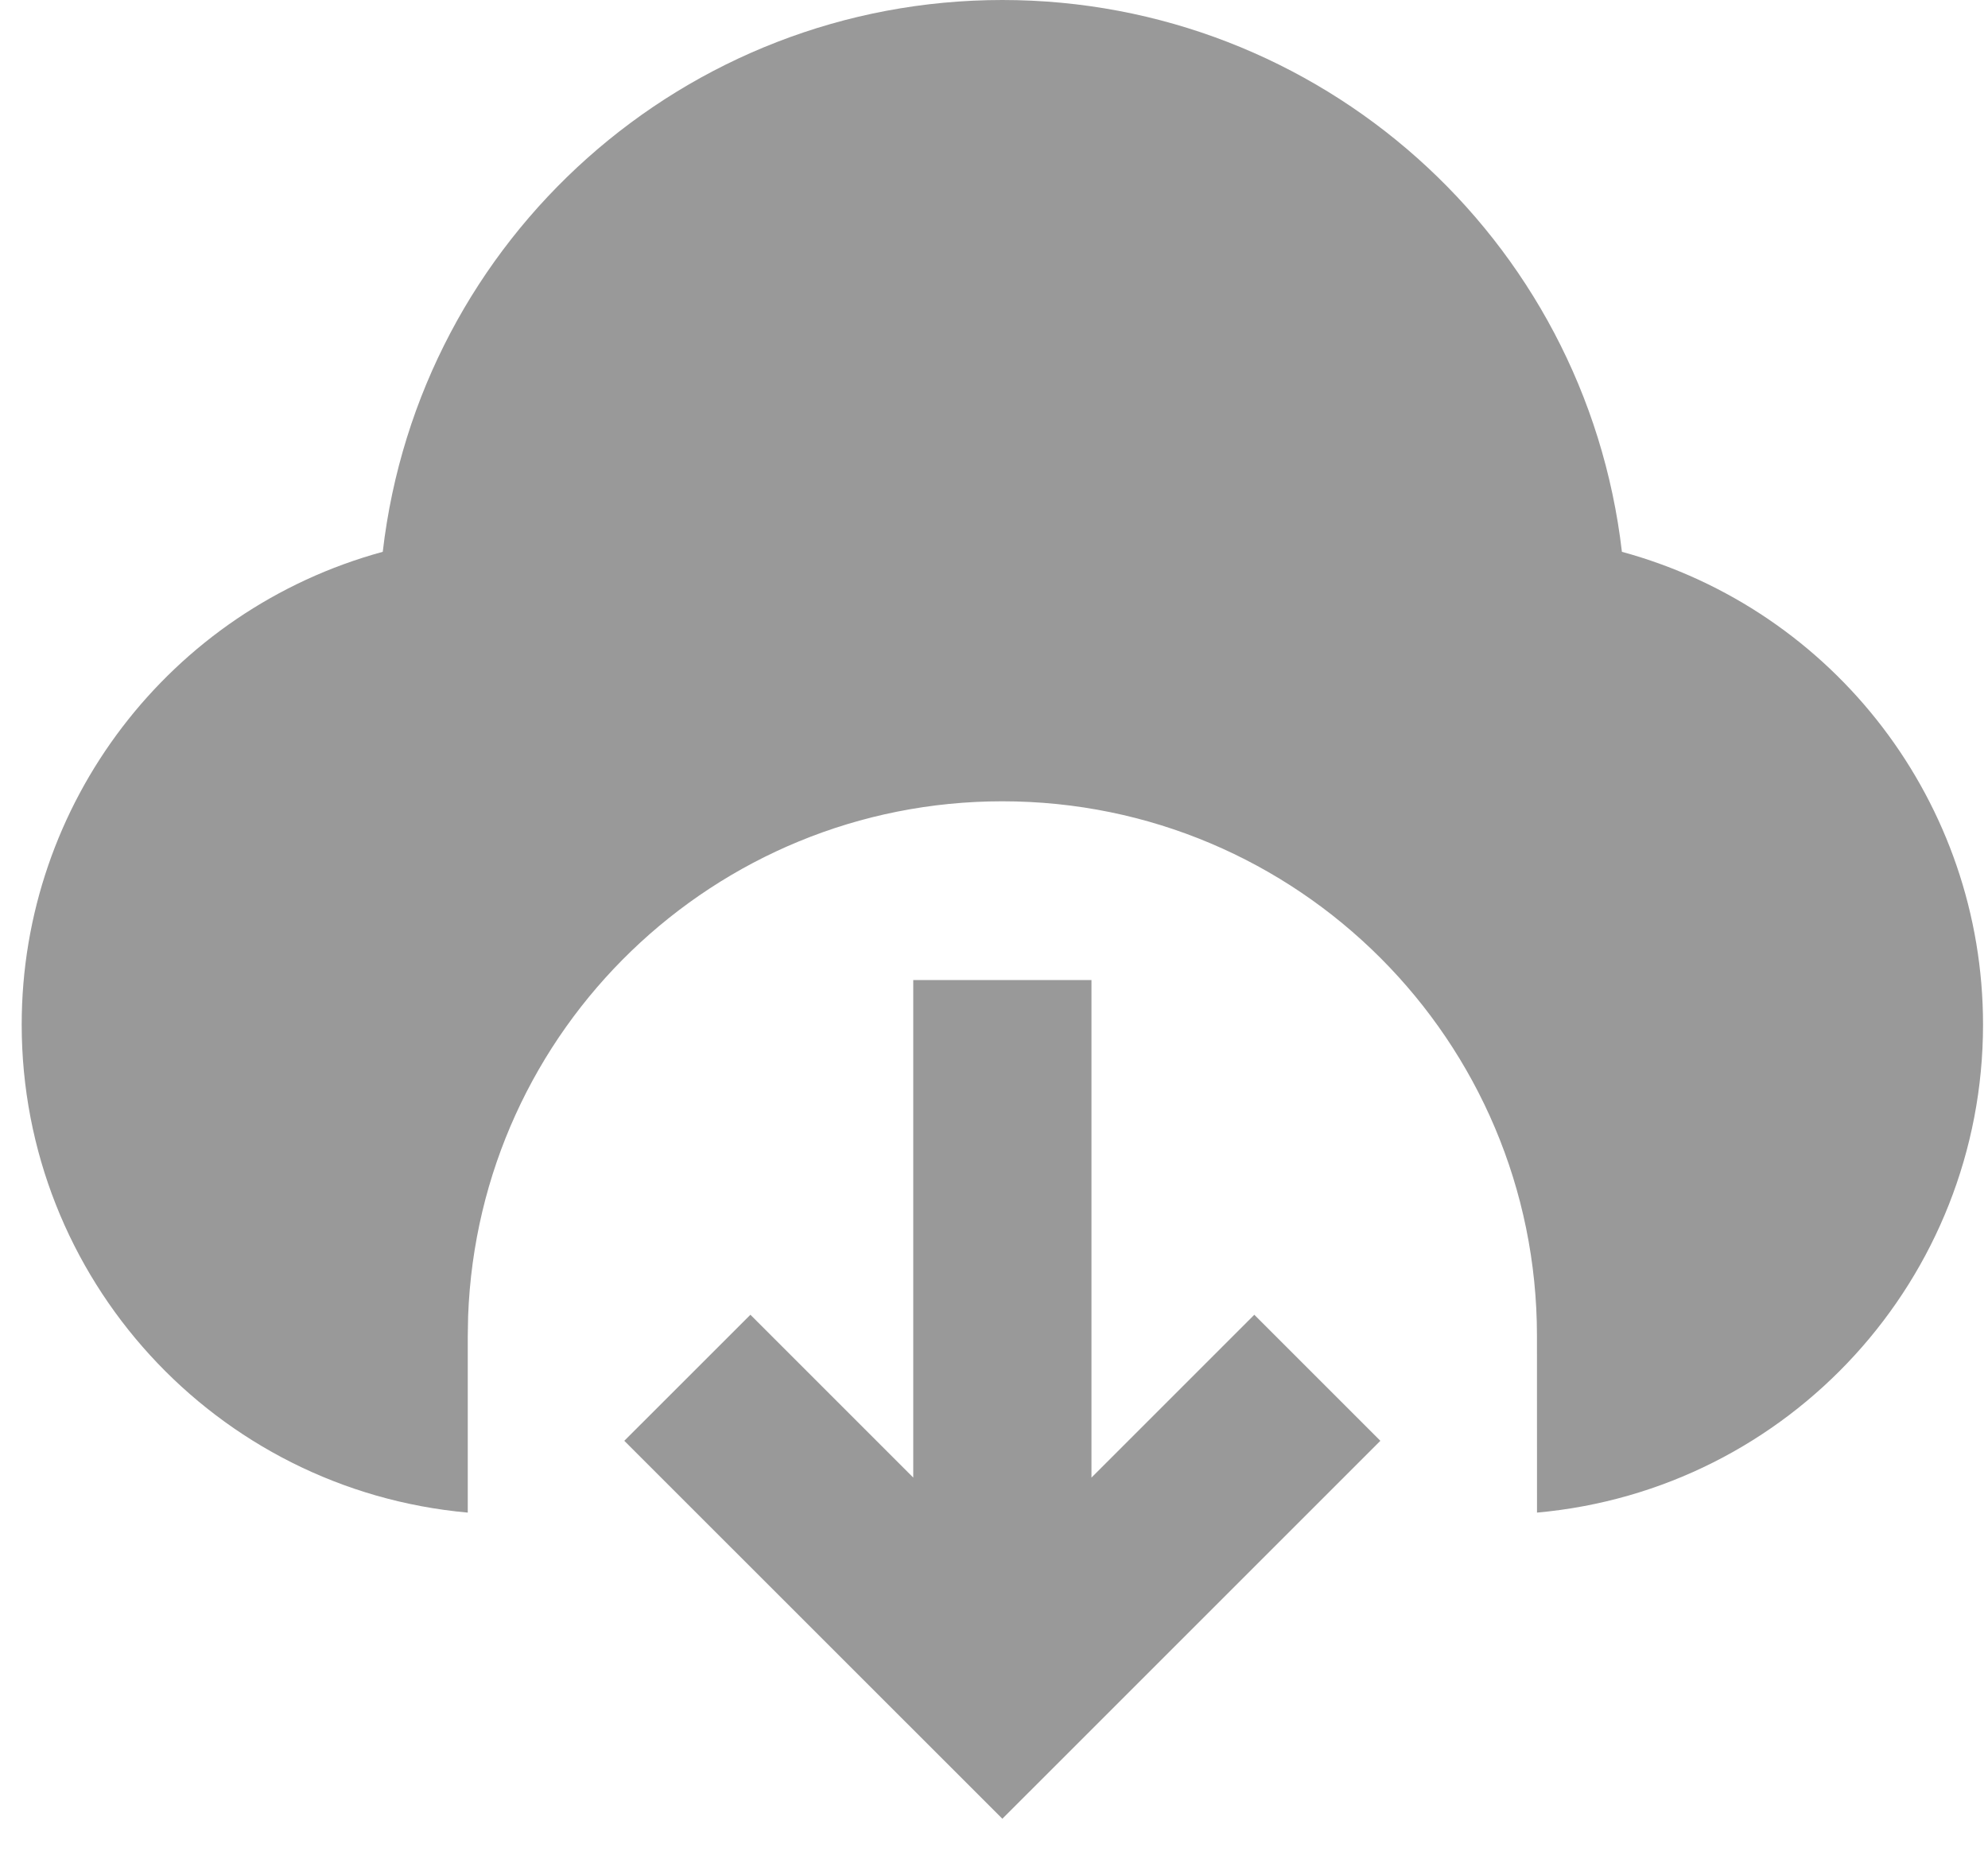 ﻿<?xml version="1.0" encoding="utf-8"?>
<svg version="1.1" xmlns:xlink="http://www.w3.org/1999/xlink" width="34px" height="32px" xmlns="http://www.w3.org/2000/svg">
  <g transform="matrix(1 0 0 1 -207 -212 )">
    <path d="M 15.619 16.762  L 18.667 16.762  L 18.667 25.272  L 21.452 22.487  L 23.608 24.643  L 17.143 31.107  L 10.677 24.643  L 12.834 22.487  L 15.619 25.272  L 15.619 16.762  Z M 6.546 9.438  C 7.17 4.058  11.727 -0  17.143 0  C 22.559 0  27.115 4.059  27.739 9.438  C 31.386 10.433  33.915 13.745  33.915 17.524  C 33.915 21.861  30.607 25.482  26.287 25.871  L 26.286 22.857  C 26.286 22.854  26.286 22.851  26.286 22.848  C 26.286 17.798  22.192 13.705  17.143 13.705  C 12.223 13.705  8.186 17.598  8.006 22.514  L 8 22.857  L 8 25.871  C 3.68 25.482  0.371 21.861  0.371 17.524  C 0.371 13.745  2.9 10.433  6.546 9.438  Z " fill-rule="nonzero" fill="#999999" stroke="none" transform="matrix(1 0 0 1 207 212 )" />
  </g>
</svg>